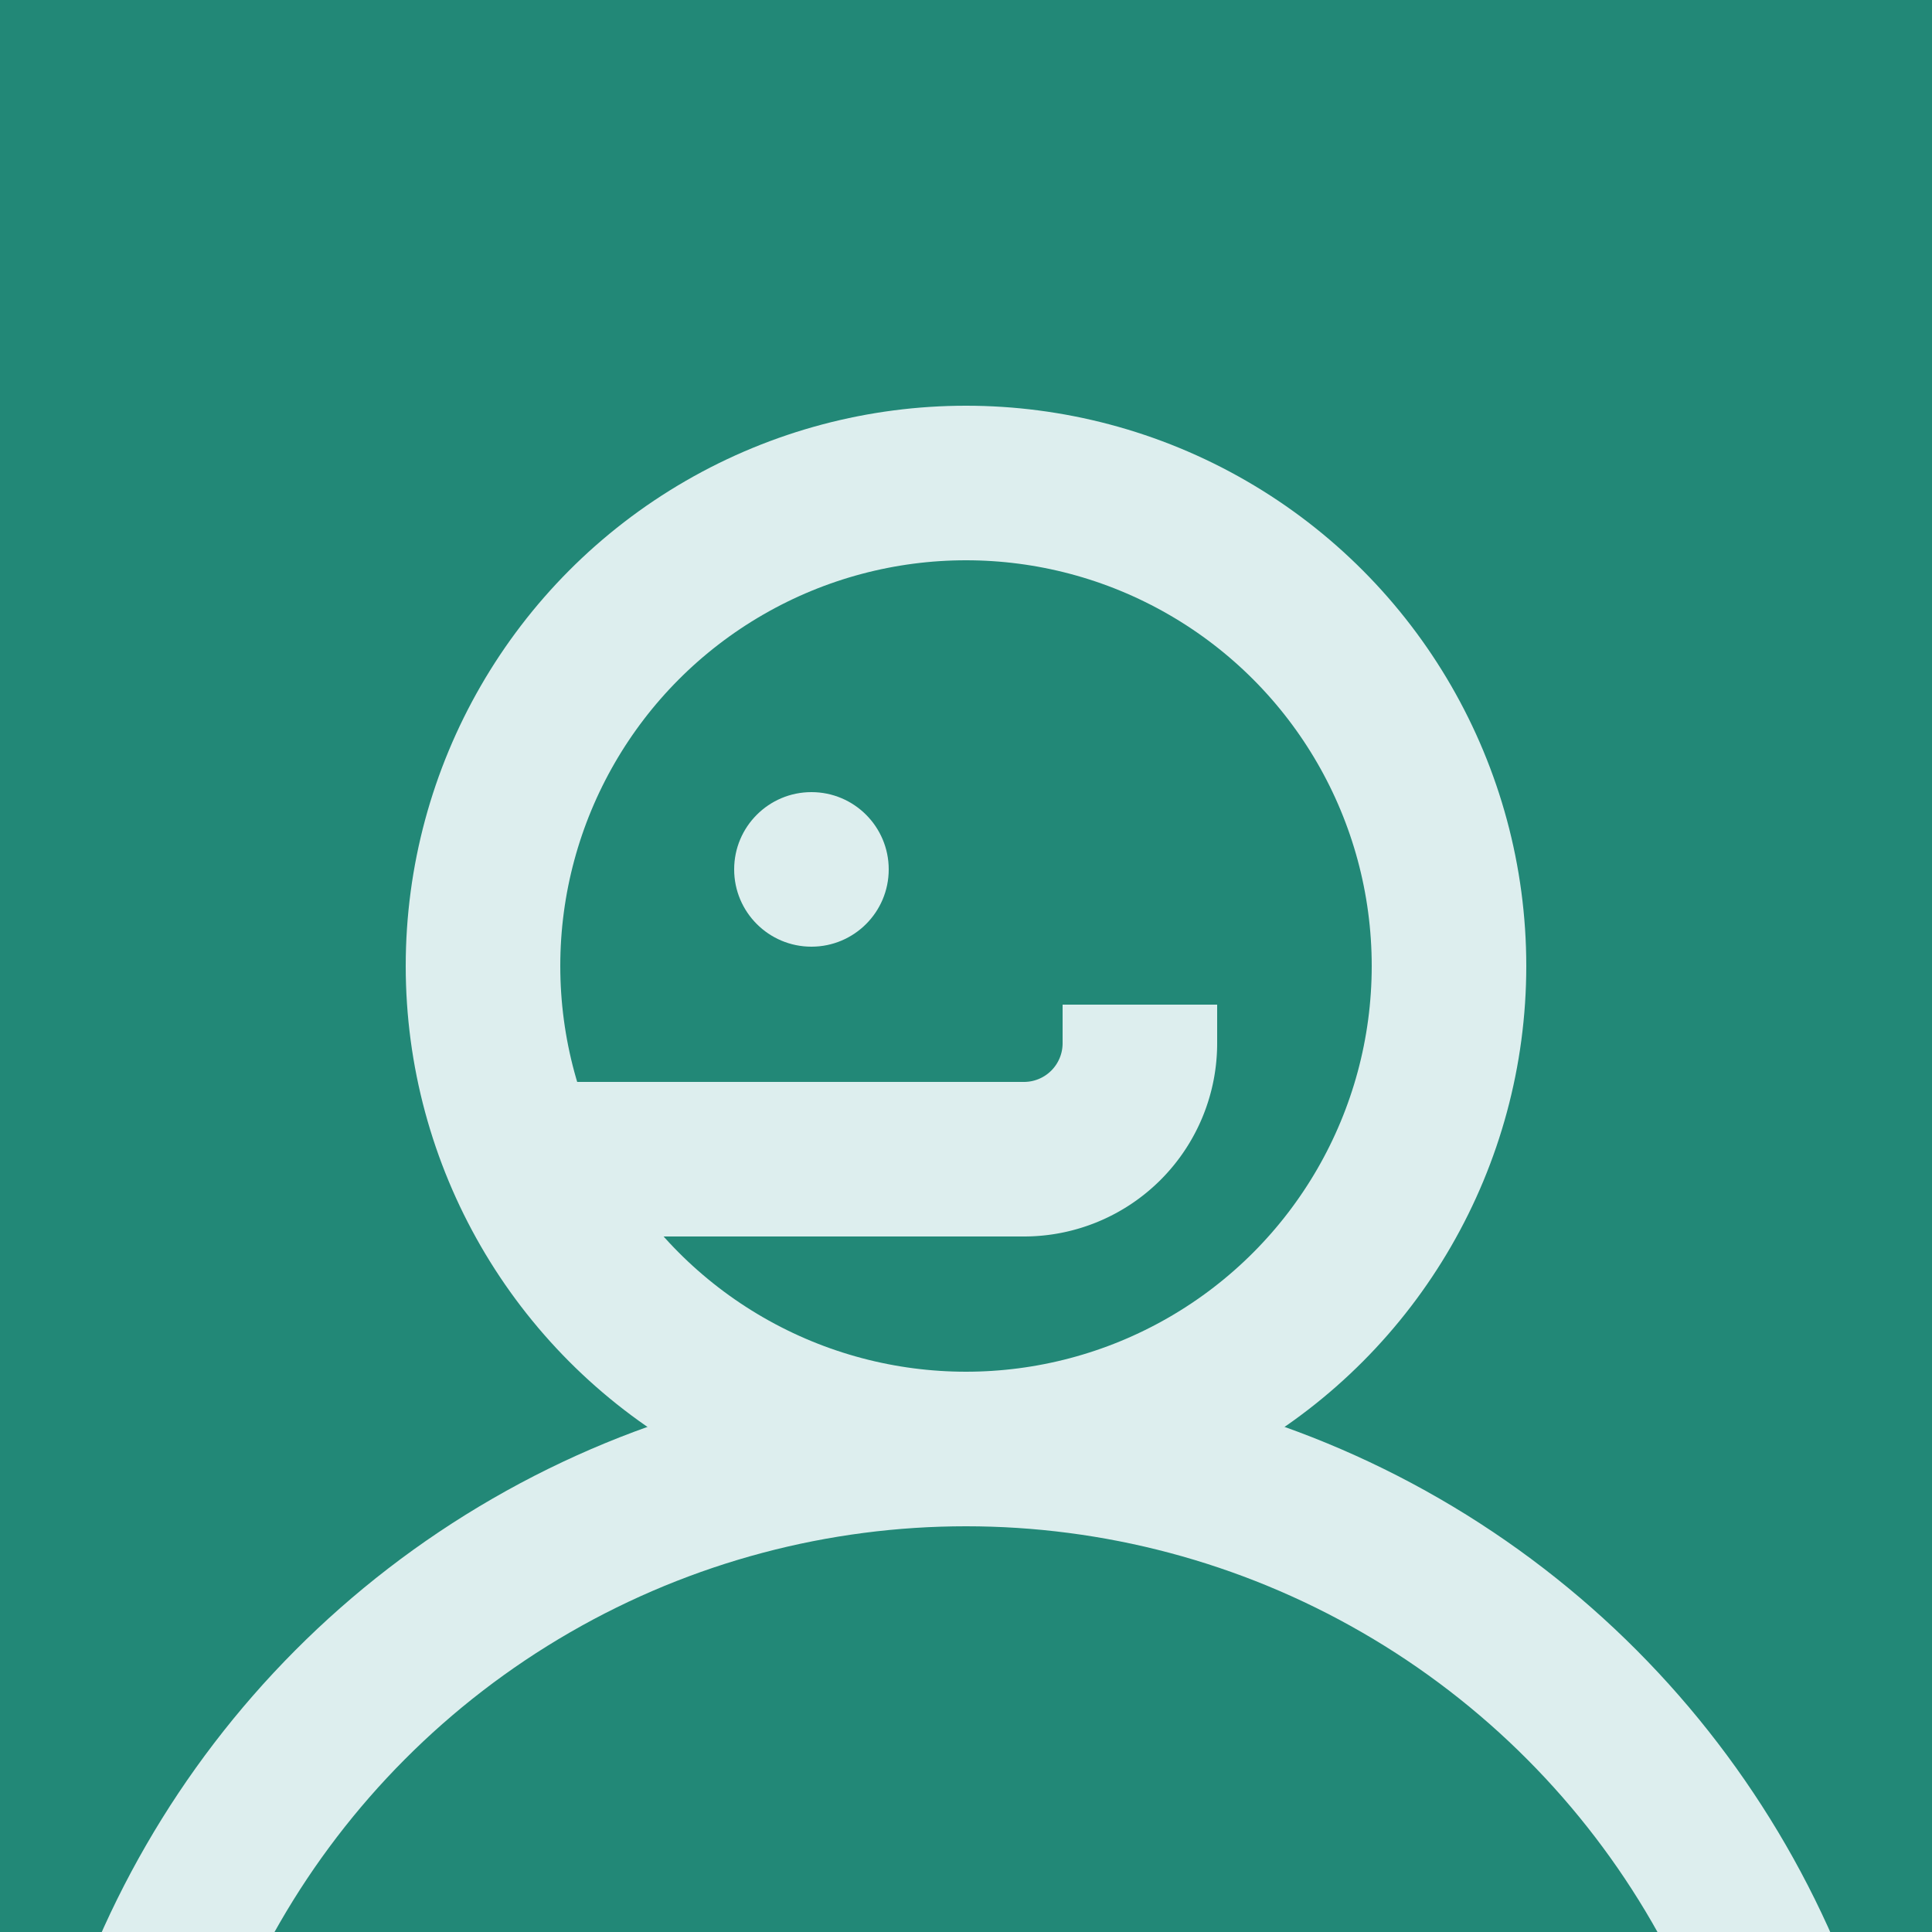 <svg
  xmlns="http://www.w3.org/2000/svg"
  viewBox="0 0 100 100">
  <rect
    x="0"
    y="0"
    width="100"
    height="100"
    fill="#287" />
  <circle
    cx="50"
    cy="50"
    r="25"
    stroke="#dee"
    stroke-width="8"
    fill="none" />
  <circle
    cx="50"
    cy="120"
    r="45"
    stroke="#dee"
    stroke-width="8"
    fill="none" />

  <circle
    id="eye"
    fill="#dee"
    cx="42"
    cy="45"
    r="4" />
  <path
    id="mouth"
    fill="none"
    stroke="#dee"
    stroke-width="8"
    d="
        M 25 60
        h 28
        a 6 6 90 0 0  6 -6
        v -2
        " />

</svg>